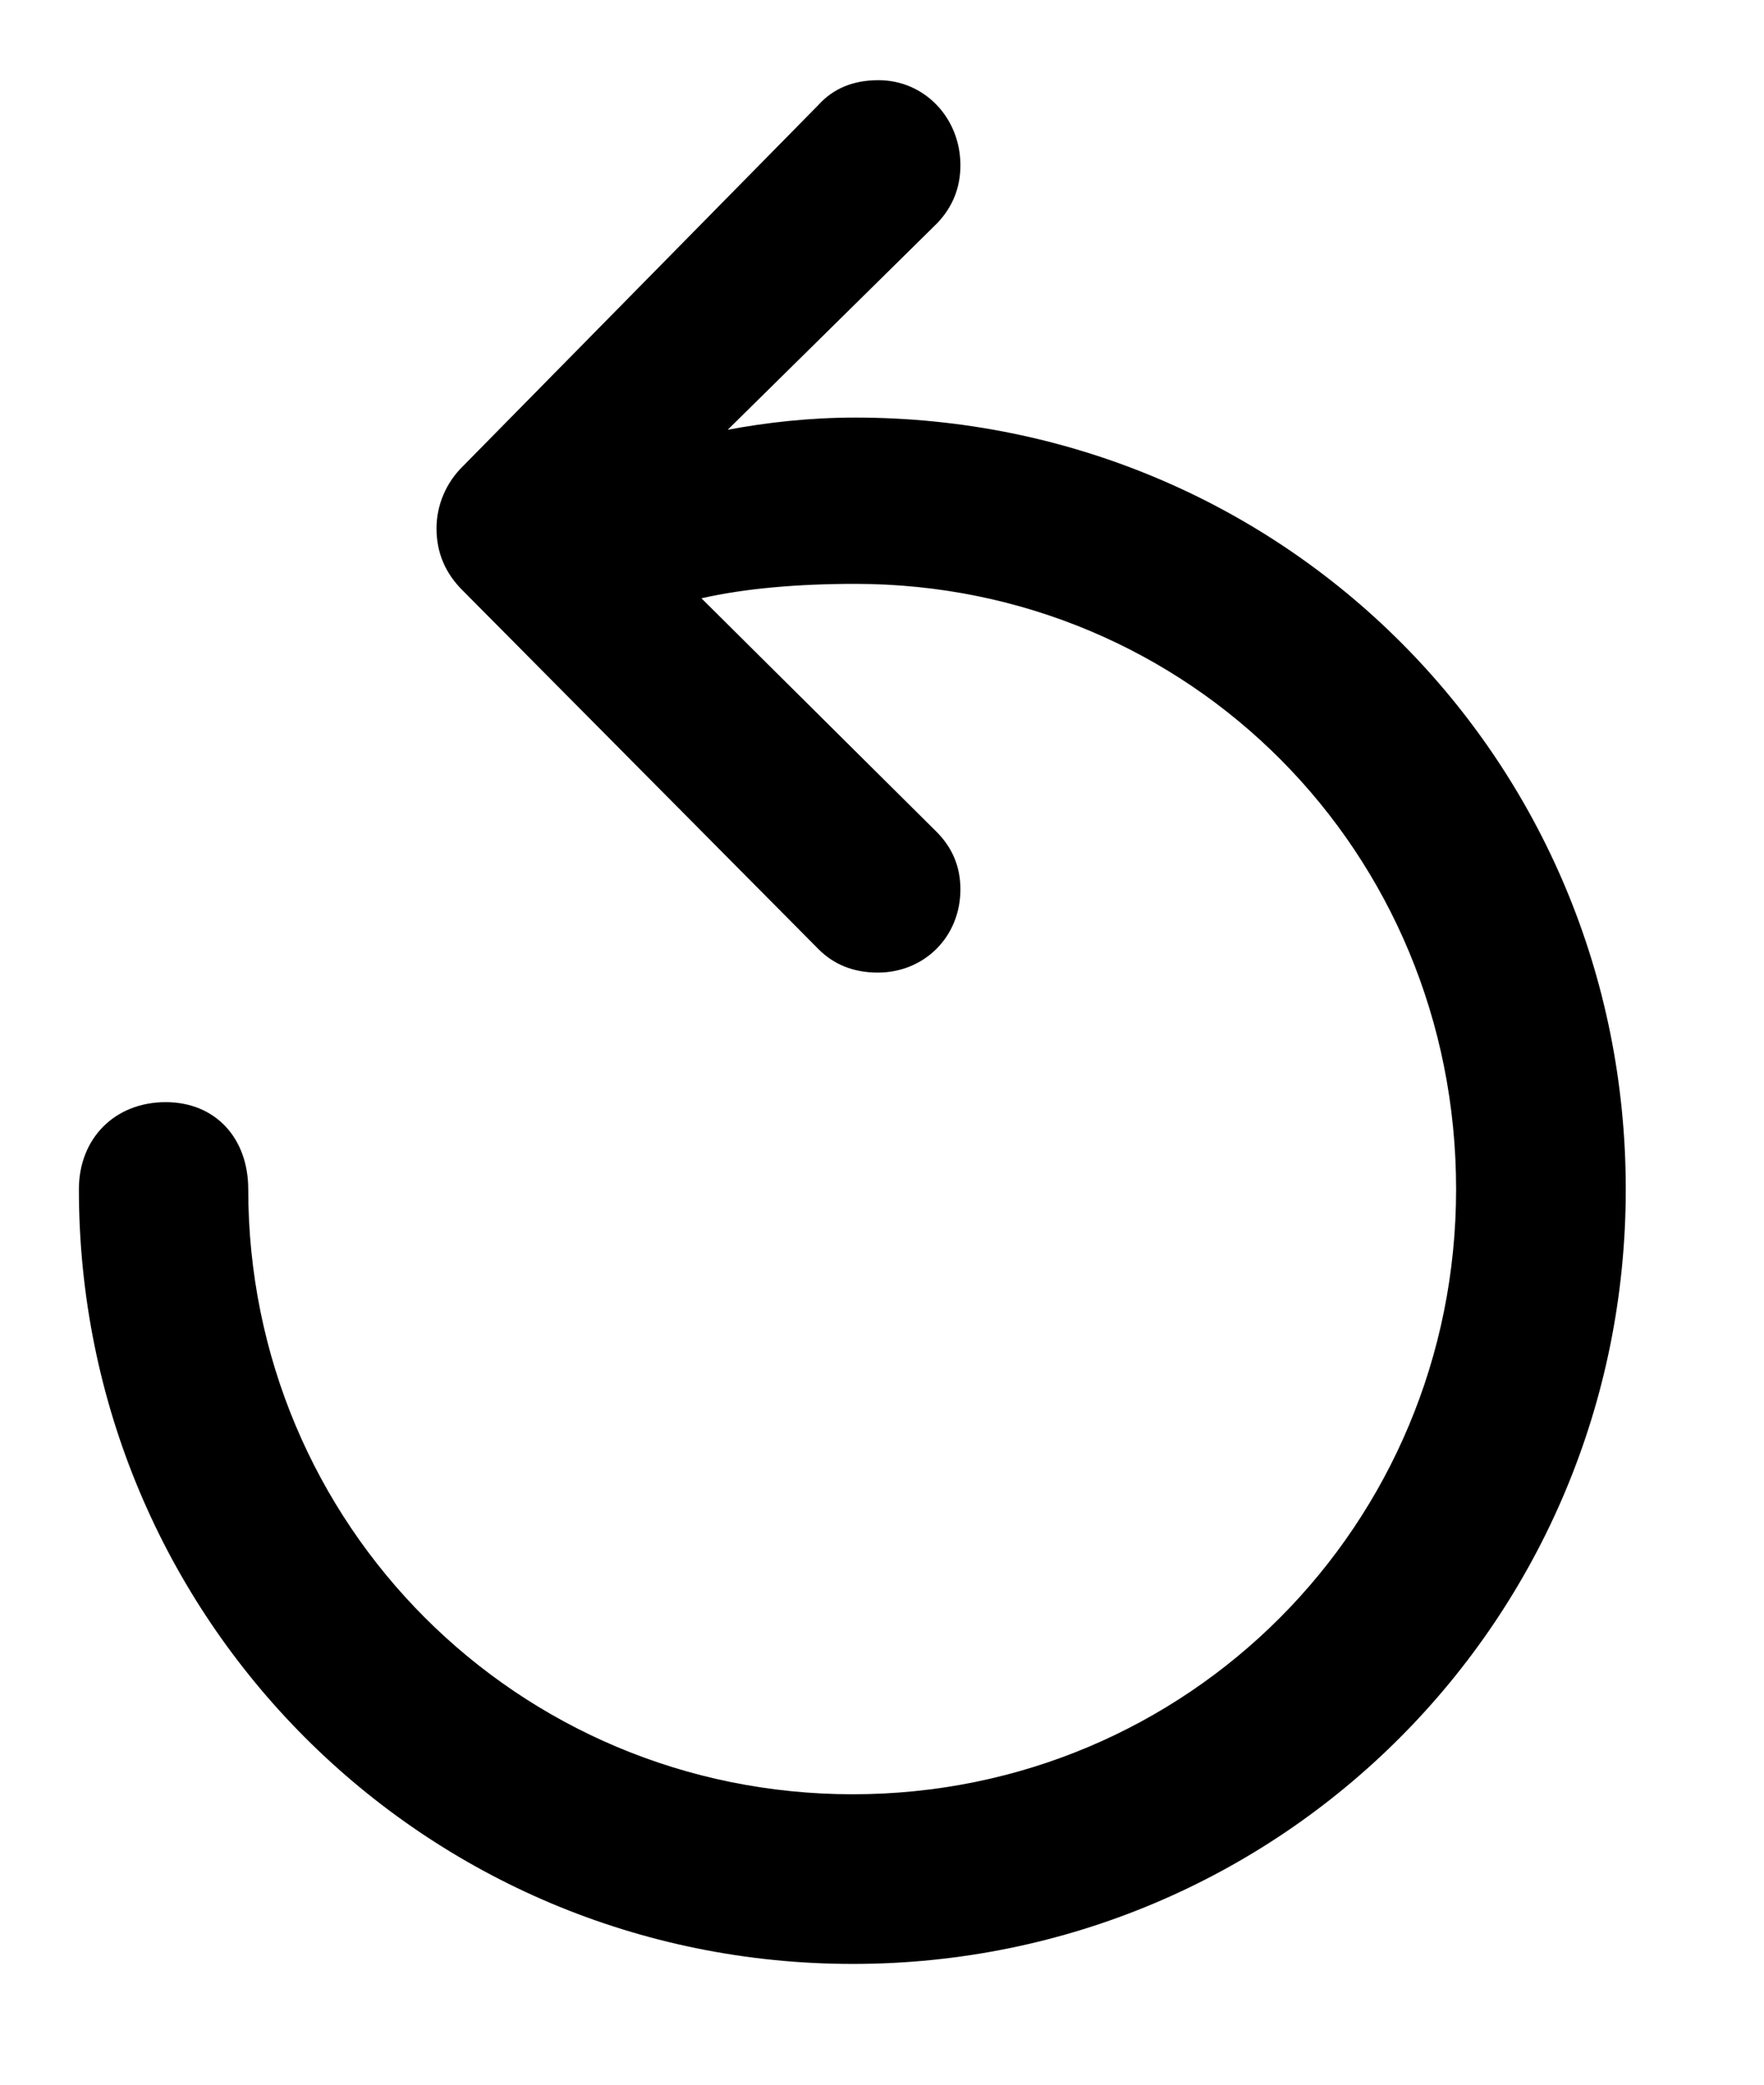 <svg width="11" height="13" viewBox="0 0 11 13" xmlns="http://www.w3.org/2000/svg">
<path d="M0.492 7.416C0.492 10.093 2.644 12.247 5.318 12.247C7.991 12.247 10.138 10.093 10.138 7.416C10.138 4.742 8.004 2.604 5.333 2.604C5.049 2.604 4.778 2.635 4.538 2.68L5.845 1.391C5.939 1.292 5.989 1.172 5.989 1.031C5.989 0.734 5.764 0.5 5.478 0.5C5.322 0.5 5.197 0.551 5.104 0.654L2.887 2.907C2.78 3.011 2.722 3.153 2.722 3.295C2.722 3.444 2.775 3.574 2.887 3.684L5.104 5.919C5.2 6.015 5.322 6.065 5.474 6.065C5.764 6.065 5.989 5.842 5.989 5.546C5.989 5.405 5.939 5.286 5.84 5.187L4.374 3.731C4.646 3.669 4.976 3.641 5.333 3.641C7.42 3.641 9.08 5.313 9.08 7.416C9.08 9.509 7.407 11.189 5.318 11.189C3.228 11.189 1.548 9.509 1.548 7.416C1.548 7.099 1.345 6.873 1.033 6.873C0.716 6.873 0.492 7.099 0.492 7.416Z" />
</svg>
